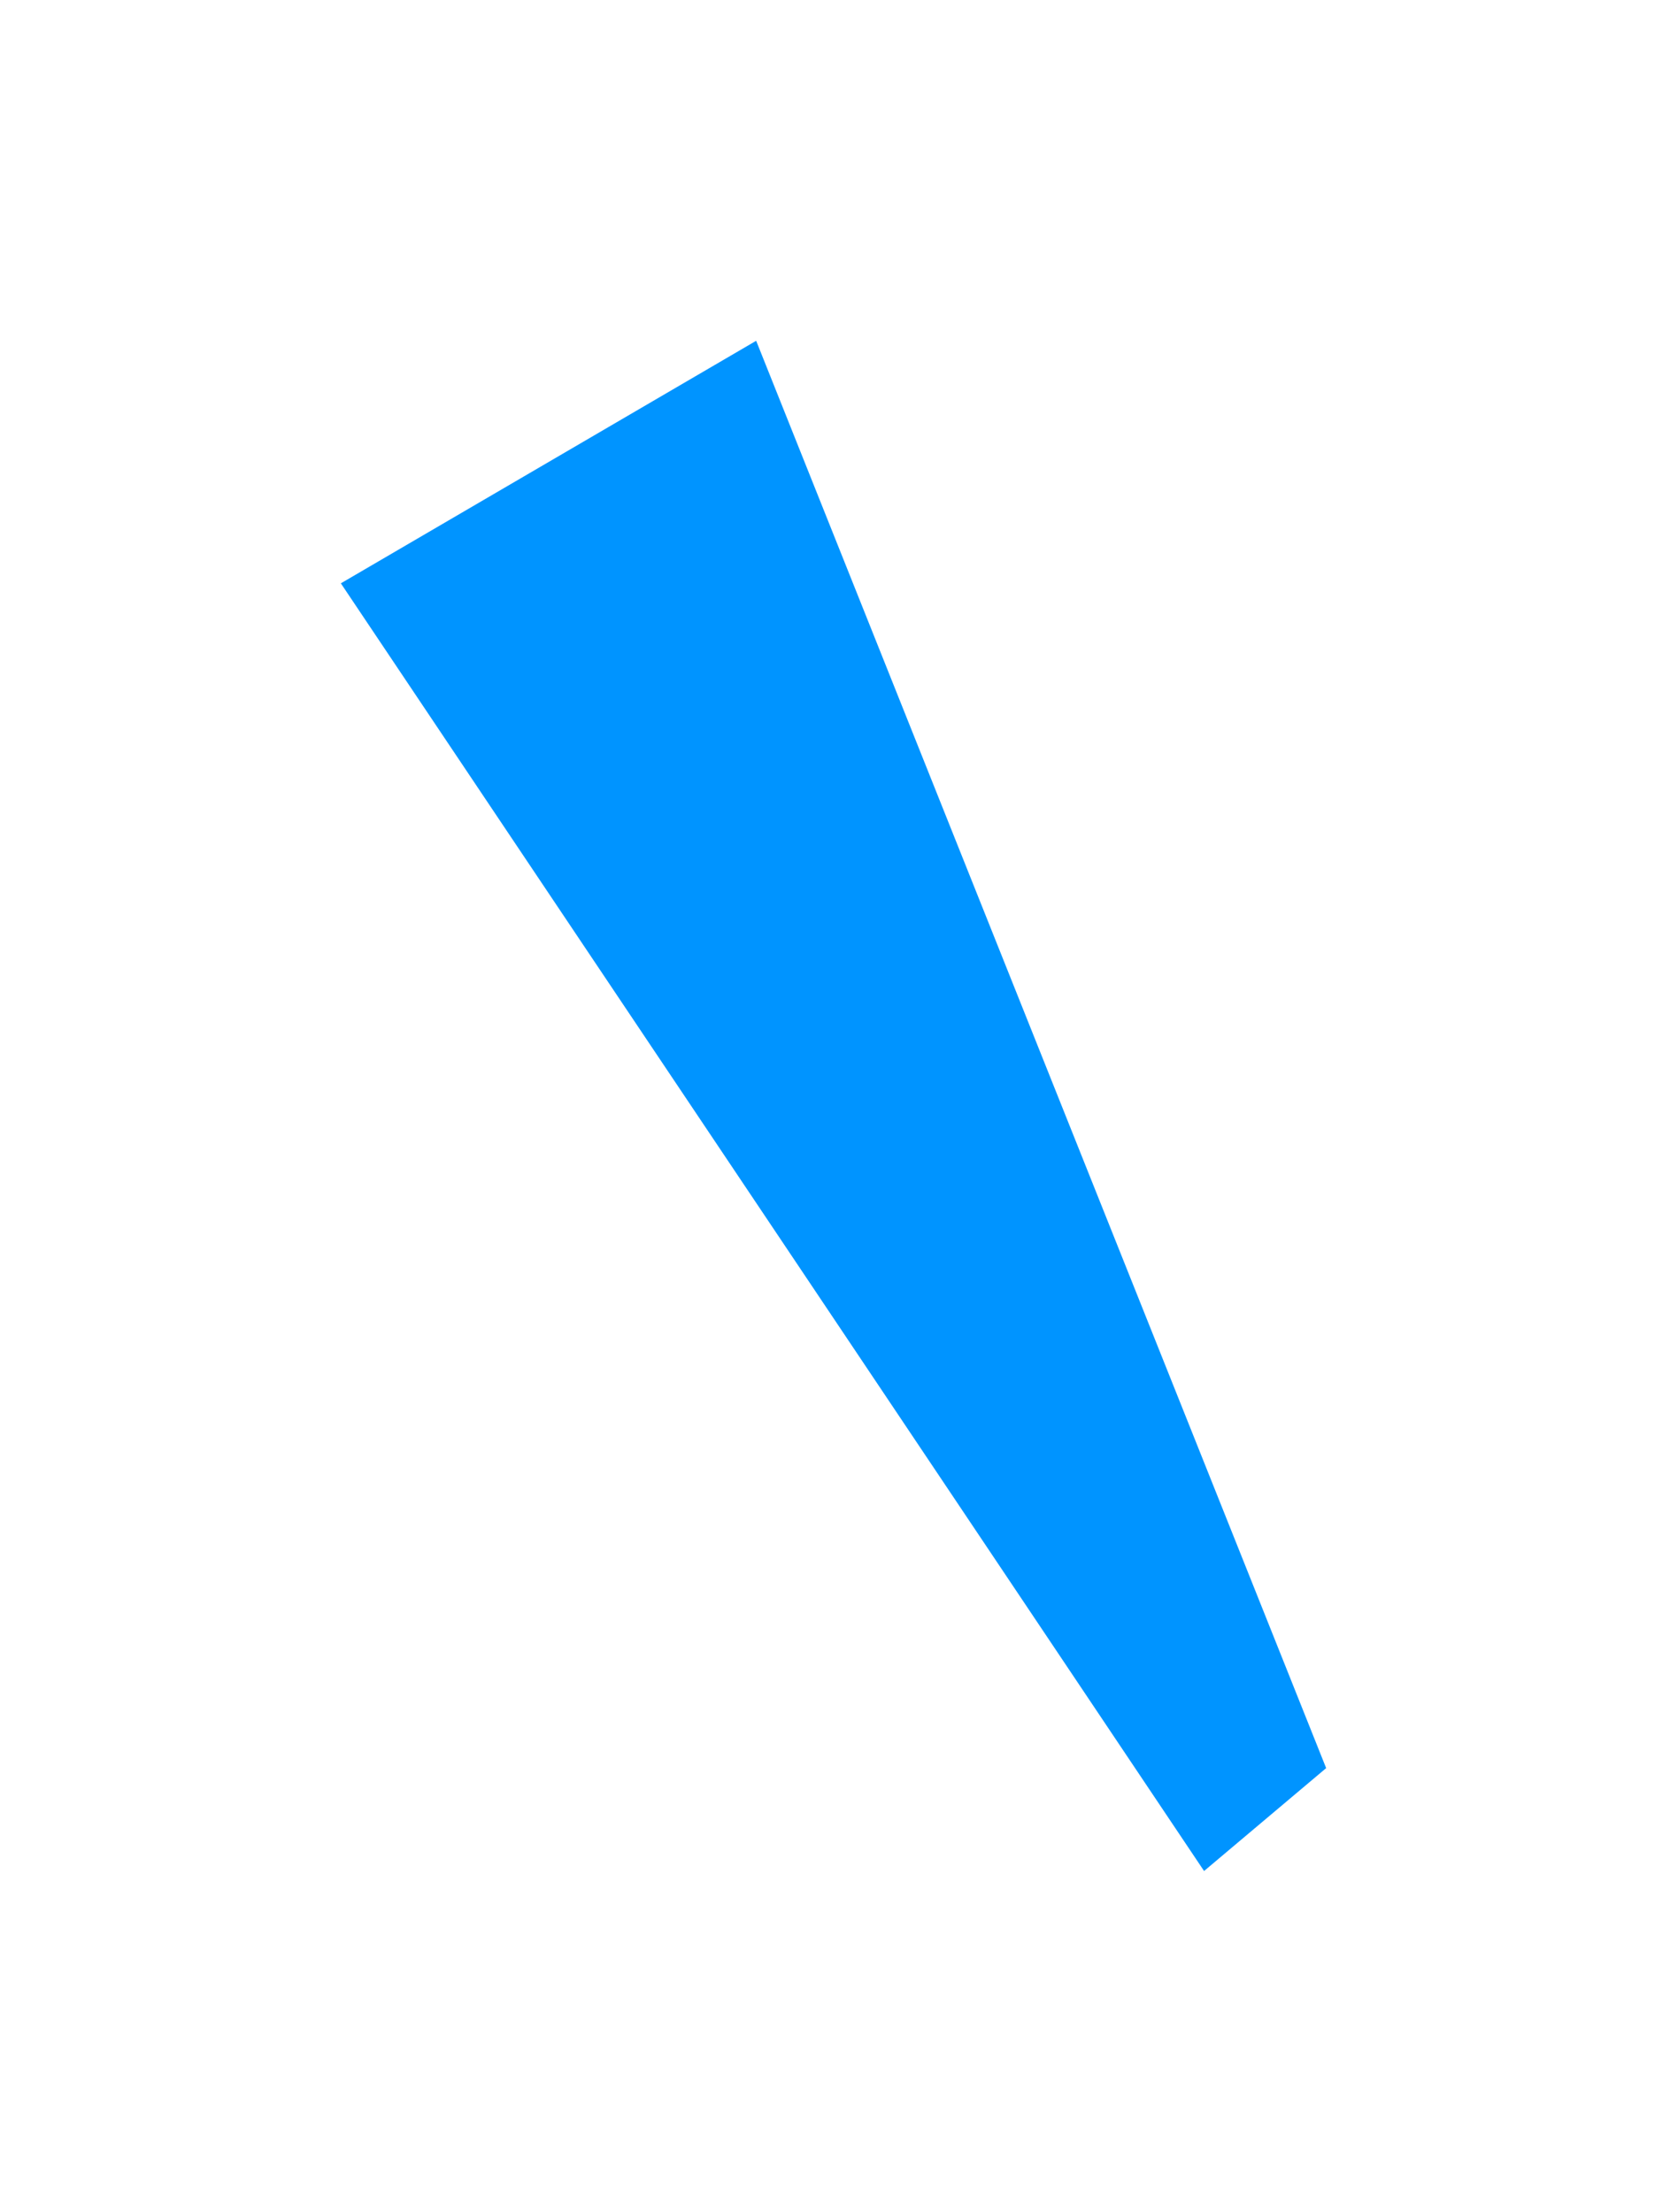 <svg width="77" height="102" viewBox="0 0 77 102" fill="none" xmlns="http://www.w3.org/2000/svg">
<g filter="url(#filter0_f_0_366)">
<path d="M55.517 86.284L15.716 26.901L34.865 15.716L61.146 81.539L55.517 86.284Z" fill="#0094FF"/>
</g>
<defs>
<filter id="filter0_f_0_366" x="0" y="-1.91705e-05" width="76.862" height="102" filterUnits="userSpaceOnUse" color-interpolation-filters="sRGB">
<feFlood flood-opacity="0" result="BackgroundImageFix"/>
<feBlend mode="normal" in="SourceGraphic" in2="BackgroundImageFix" result="shape"/>
<feGaussianBlur stdDeviation="7.818" result="effect1_foregroundBlur_0_366"/>
</filter>
</defs>
</svg>
